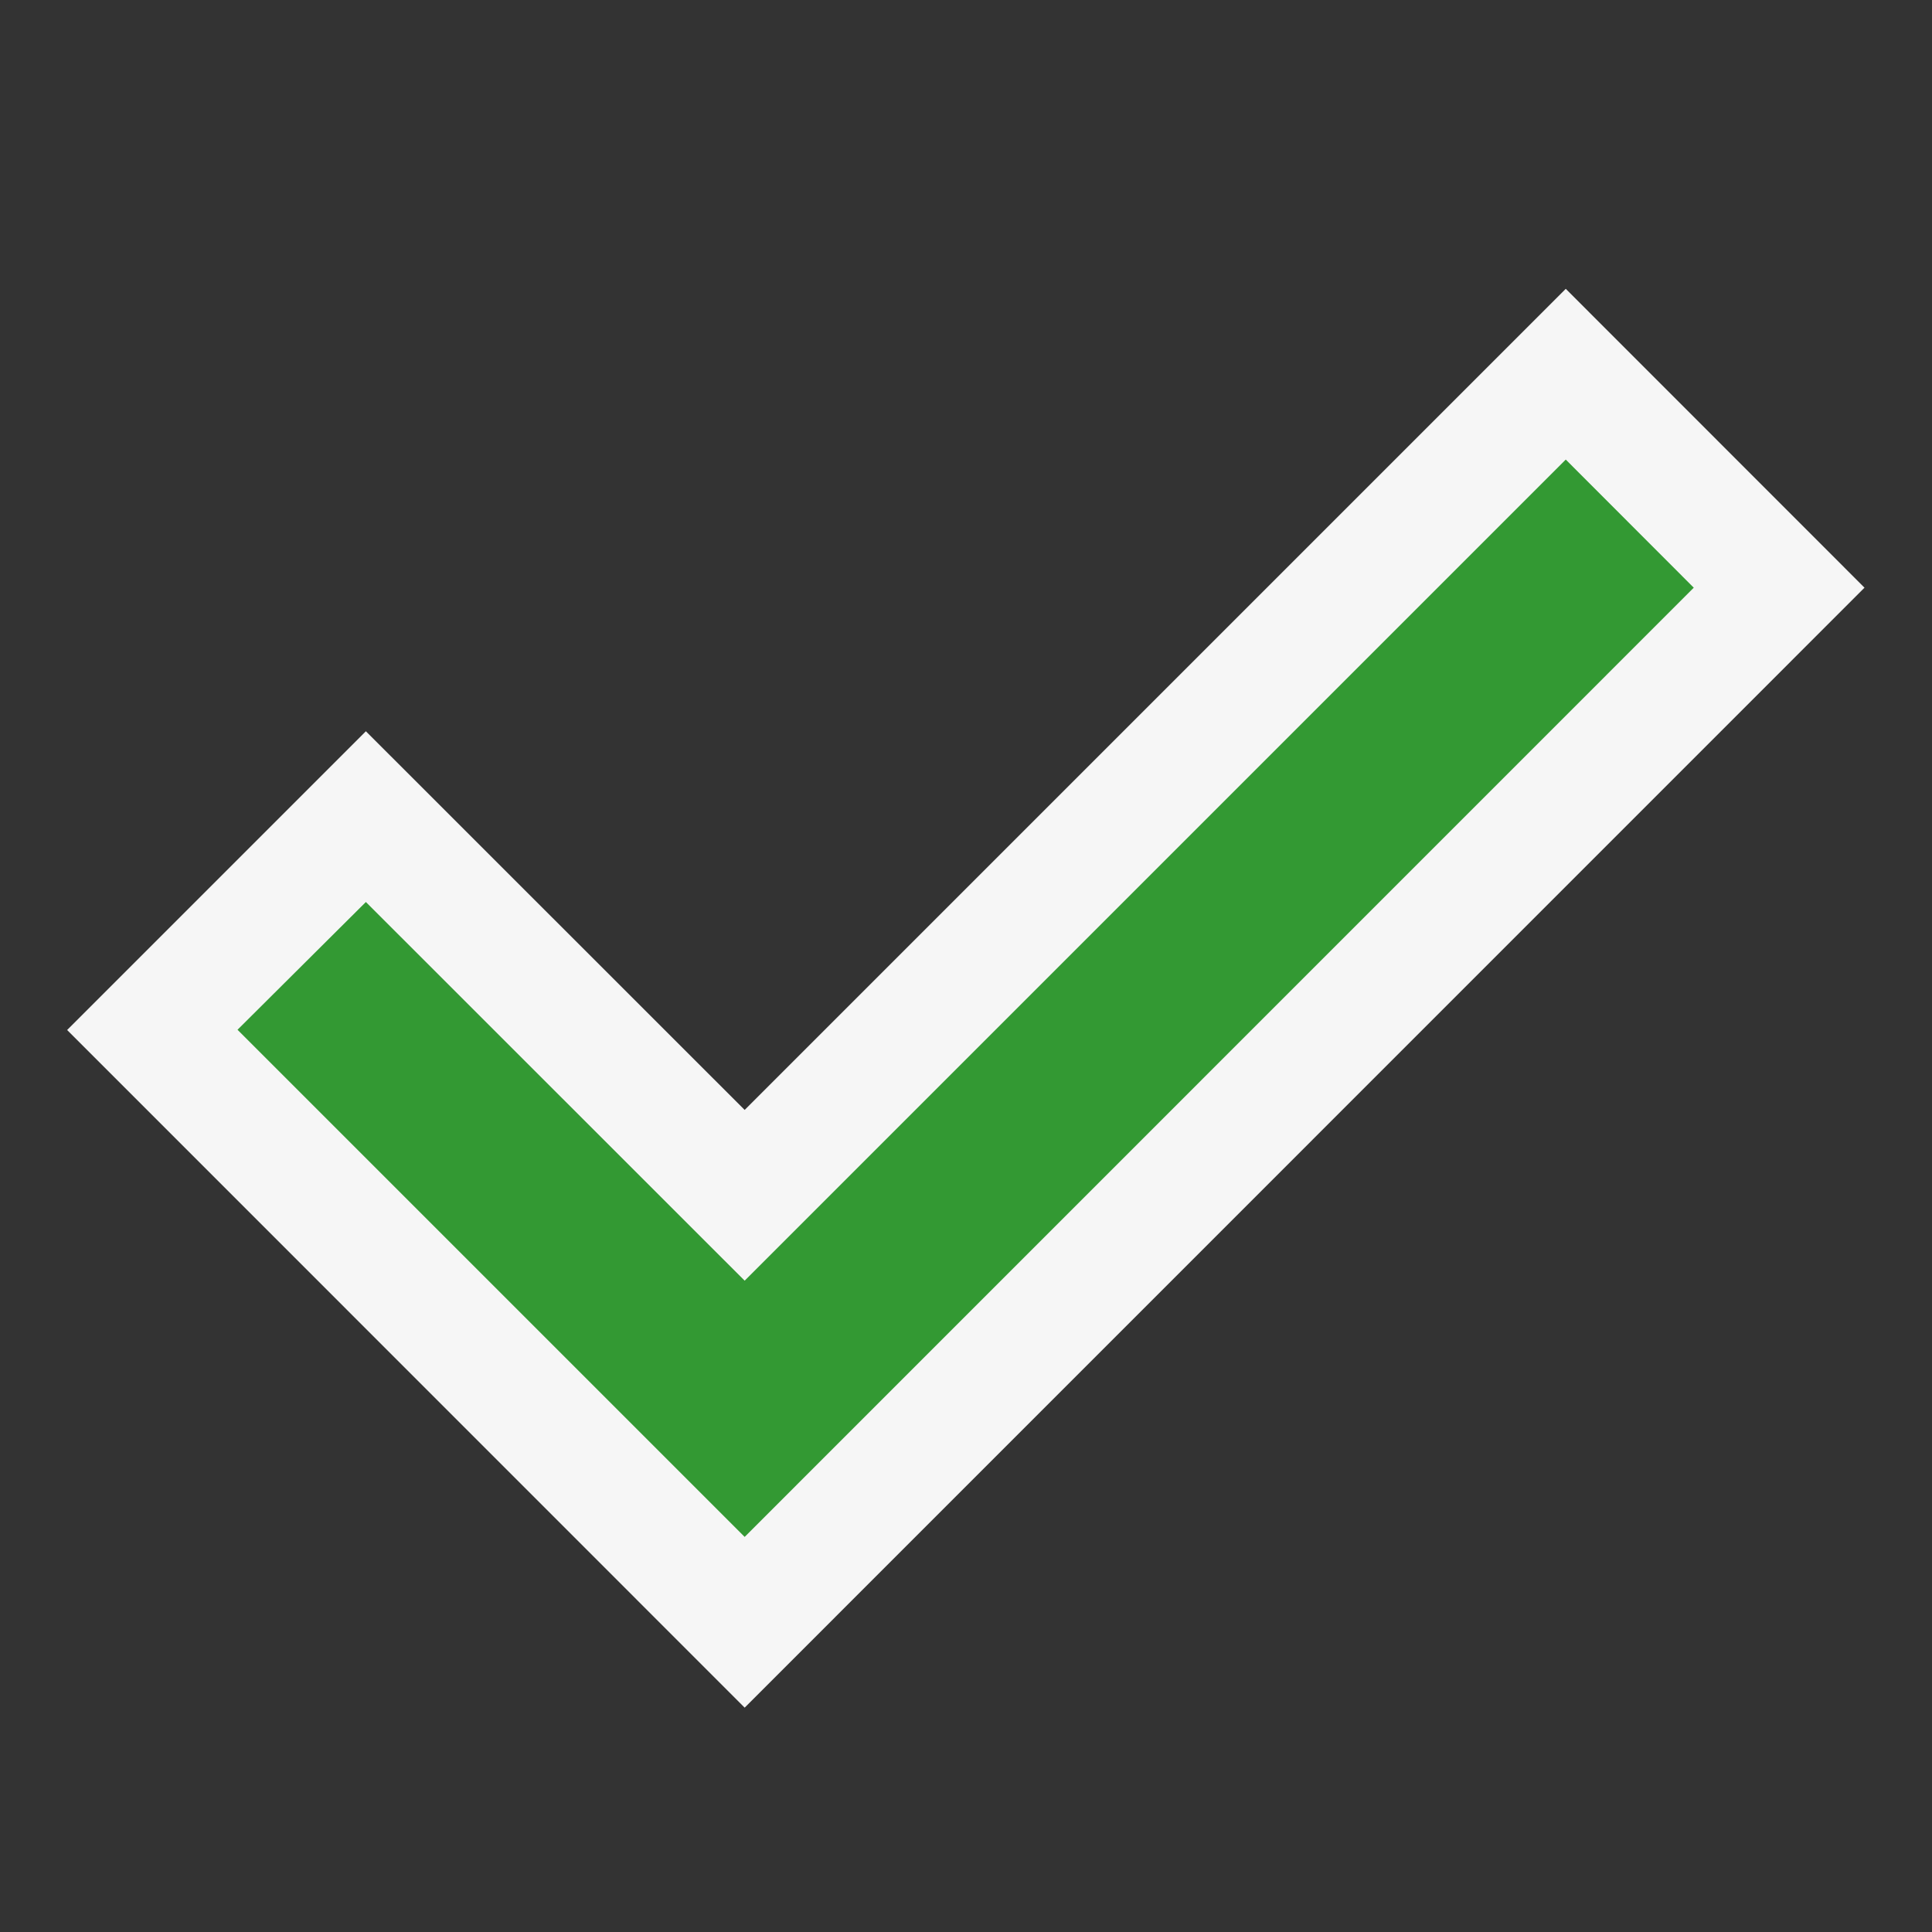 <svg xmlns="http://www.w3.org/2000/svg" viewBox="0 0 16 16"><rect x="0" y="0" width="16" height="16" fill="#333333" stroke="none"/><defs><style>.icon-canvas-transparent,.icon-vs-out{fill:#f6f6f6;}.icon-canvas-transparent{opacity:0;}.icon-vs-green{fill:#393;}</style></defs><title>TestCoveredPassing_16x</title><g id="canvas"><path class="icon-canvas-transparent" d="M16,16H0V0H16Z"/></g><g id="outline"><path class="icon-vs-out" d="M.556,8.53,3.03,6.056,6.167,9.192l6.8-6.8,2.474,2.475L6.167,14.142Z"/></g><g id="iconBg"><path class="icon-vs-green" d="M6.167,12.728l-4.2-4.2L3.03,7.47l3.137,3.136,6.8-6.8,1.06,1.061Z"/></g></svg>